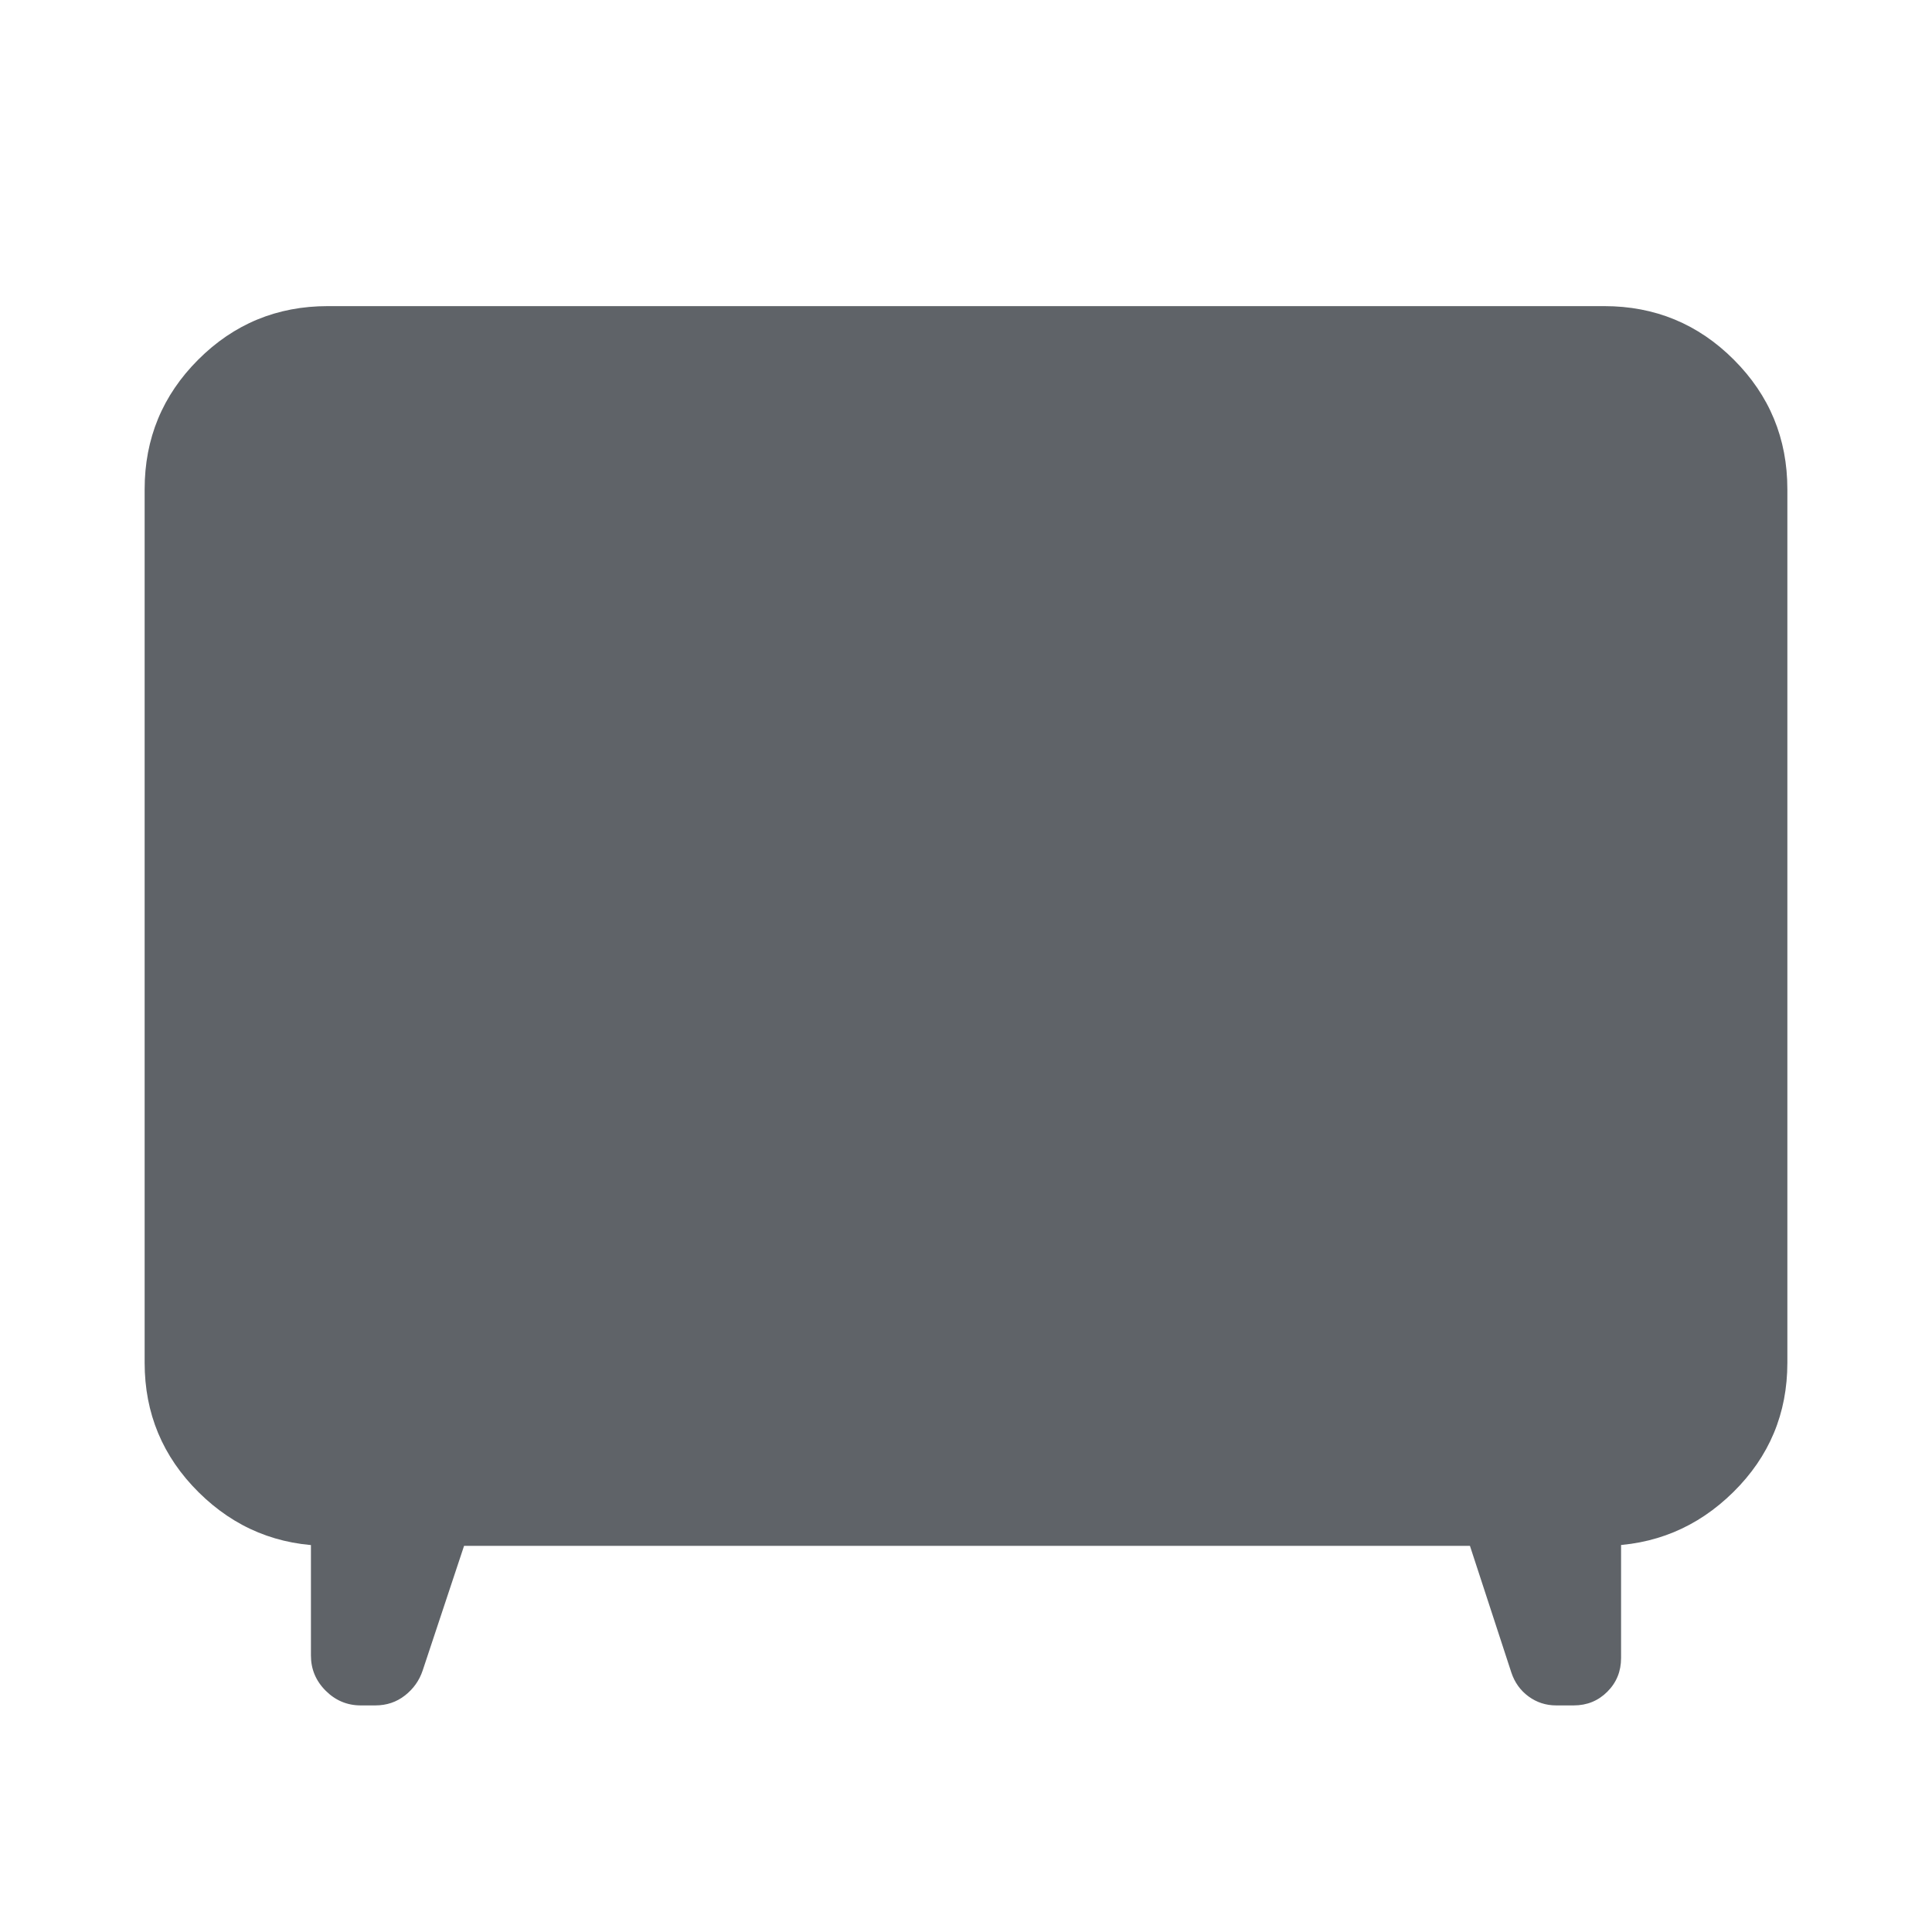 <svg xmlns="http://www.w3.org/2000/svg" height="24px" viewBox="0 -960 960 960" width="24px" fill="#5f6368"><path d="m230.59-191.87-20.57 61.94q-2.48 7.43-8.79 12.39-6.32 4.95-14.75 4.95h-7.2q-10.15 0-17.46-7.31-7.32-7.32-7.32-17.47v-61.43l9.09 6.93q-38.02 0-64.87-26.61t-26.85-64.39v-434.02q0-37.78 26.61-64.39t64.39-26.61h634.26q37.78 0 64.39 26.61t26.61 64.39v434.02q0 37.78-26.85 64.27-26.85 26.49-64.63 26.73l8.85-6.93v62.67q0 9.91-6.82 16.73-6.81 6.81-16.72 6.81h-8.68q-7.67 0-13.75-4.45-6.07-4.46-8.55-11.89l-20.57-62.94H230.59Z"/></svg>